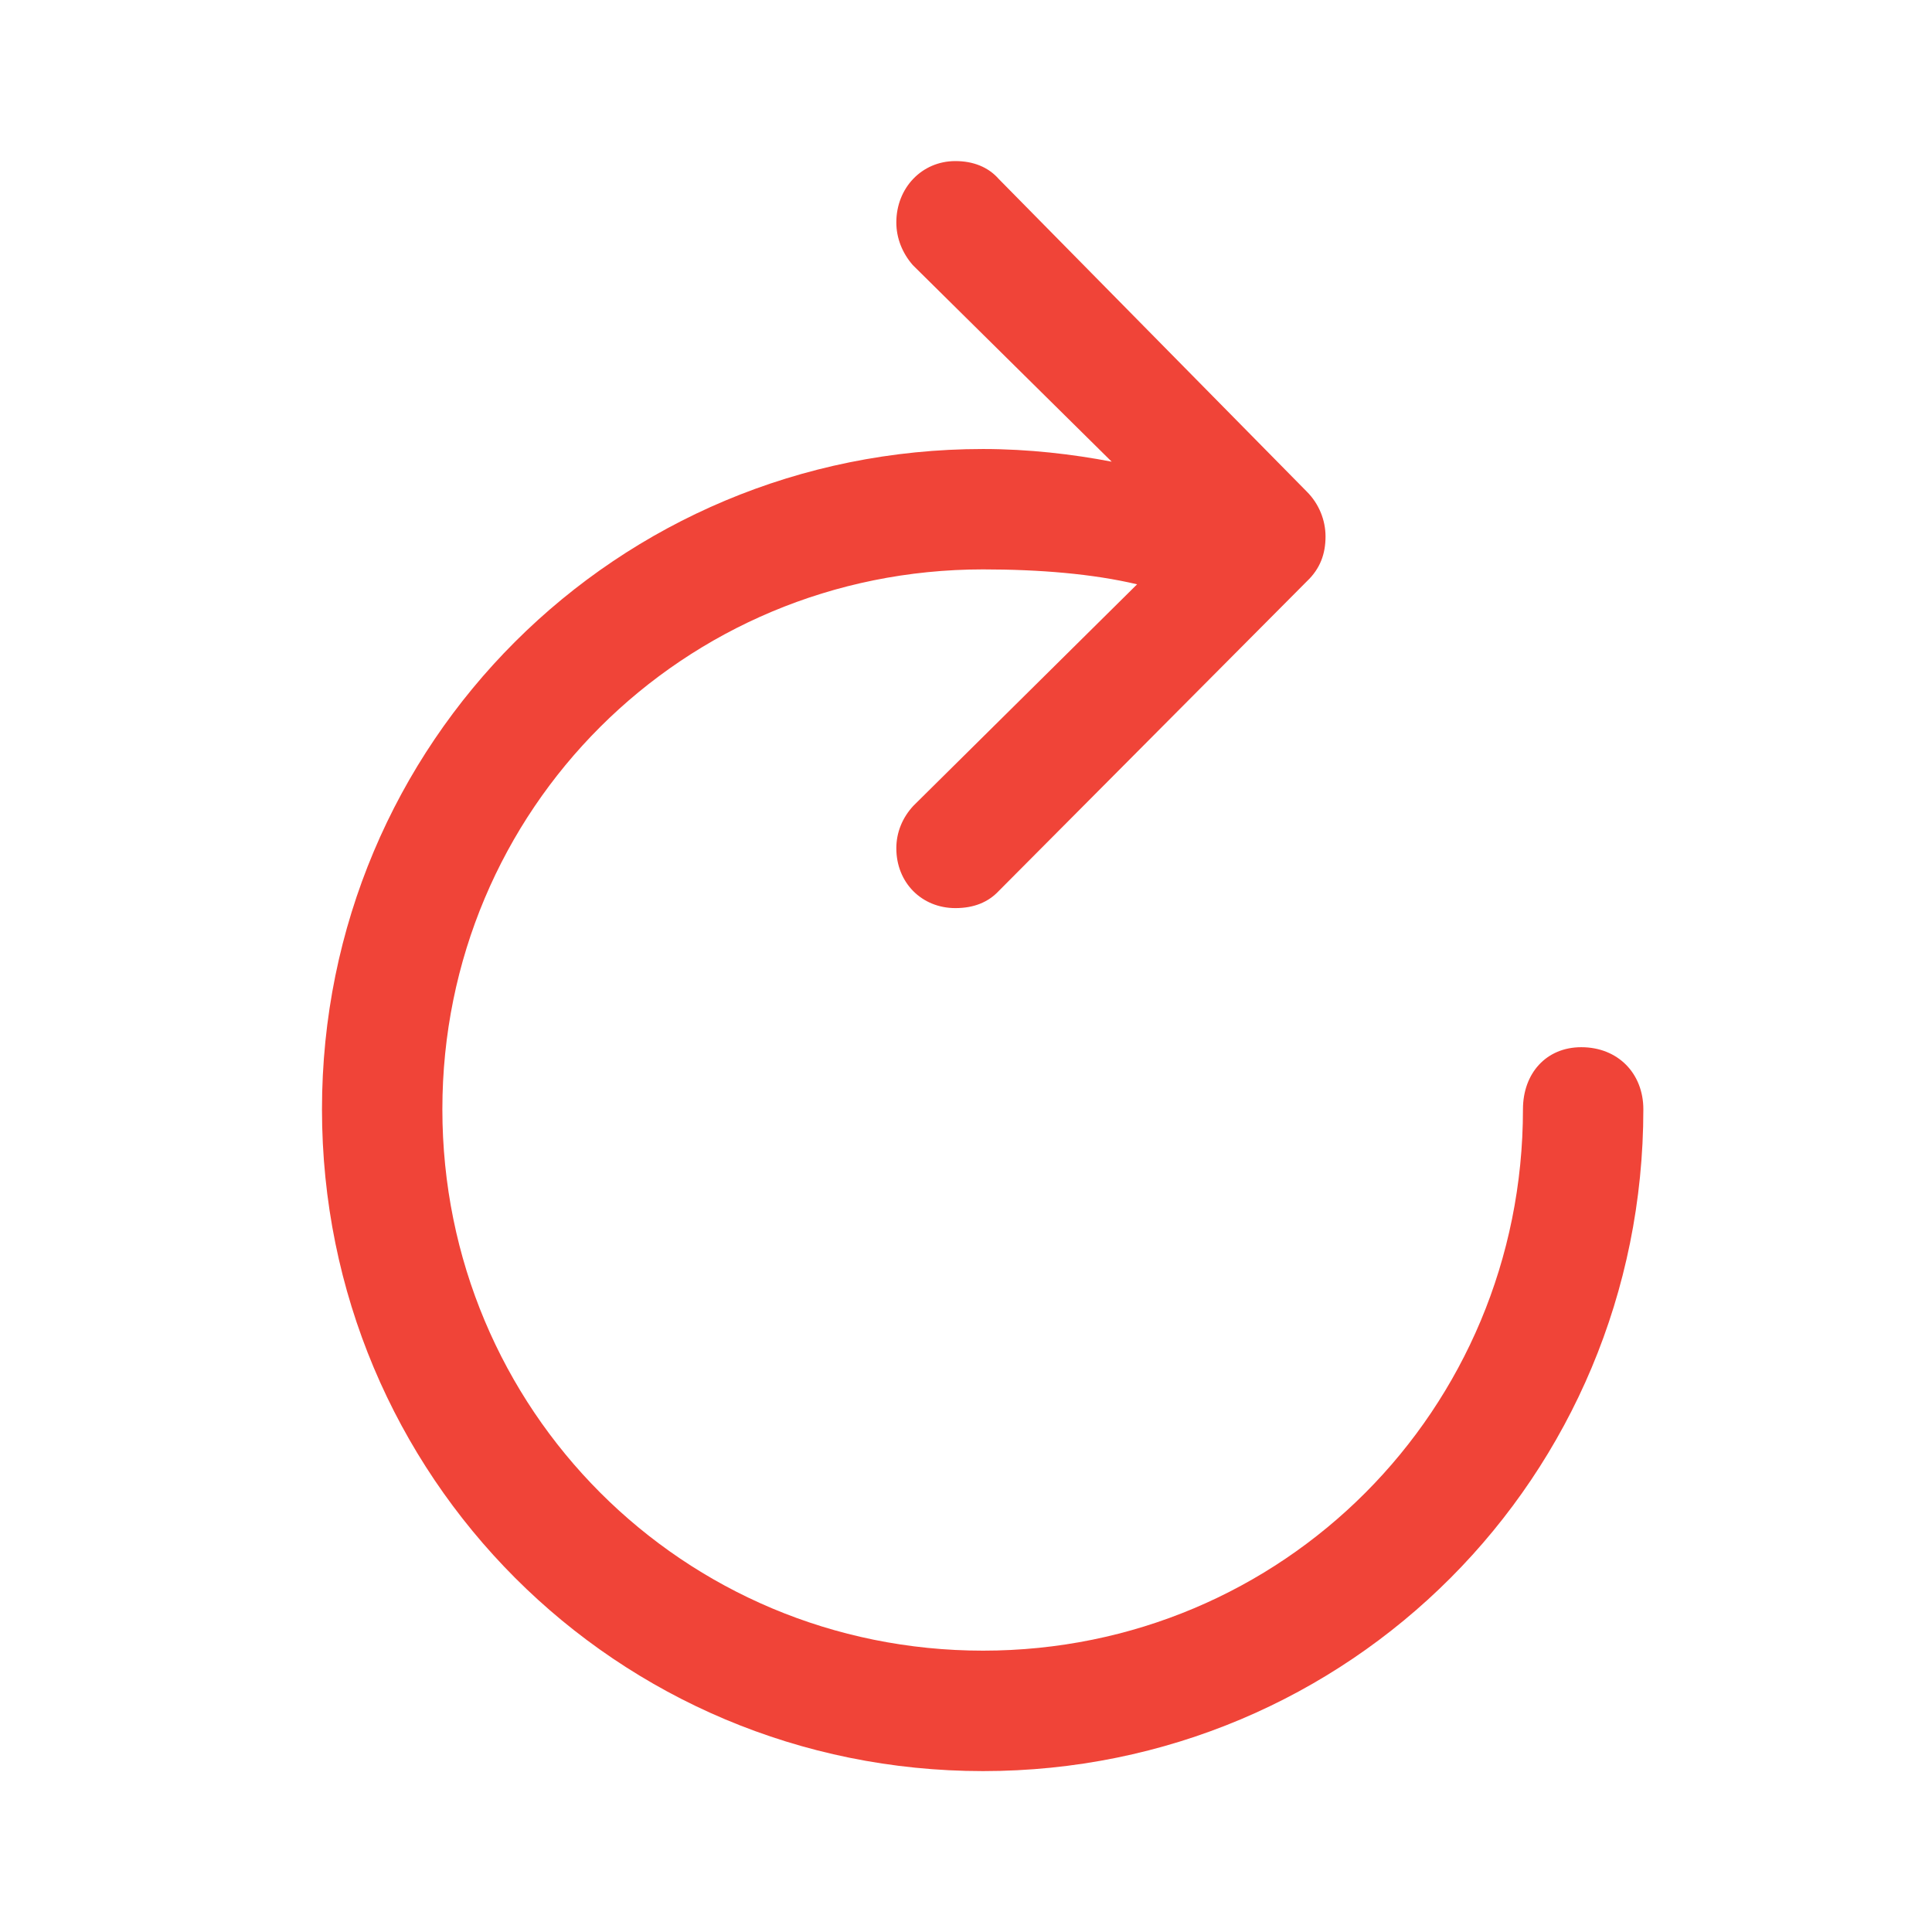 <svg width="32" height="32" viewBox="0 0 32 32" fill="none" xmlns="http://www.w3.org/2000/svg">
<path d="M5.333 18.373C5.333 12.304 10.213 7.437 16.282 7.437C17.038 7.437 17.769 7.523 18.413 7.647L15.118 4.39C14.945 4.191 14.846 3.944 14.846 3.684C14.846 3.114 15.267 2.668 15.824 2.668C16.121 2.668 16.369 2.767 16.543 2.965L21.645 8.143C21.844 8.341 21.955 8.613 21.955 8.886C21.955 9.171 21.868 9.418 21.645 9.629L16.543 14.757C16.369 14.942 16.134 15.041 15.824 15.041C15.267 15.041 14.846 14.62 14.846 14.05C14.846 13.79 14.945 13.543 15.13 13.345L18.834 9.678C18.103 9.505 17.224 9.431 16.282 9.431C11.316 9.431 7.327 13.406 7.327 18.373C7.327 23.352 11.316 27.34 16.282 27.34C21.249 27.34 25.225 23.352 25.225 18.373C25.225 17.779 25.609 17.345 26.191 17.345C26.798 17.345 27.219 17.779 27.219 18.373C27.219 24.455 22.351 29.335 16.282 29.335C10.213 29.335 5.333 24.455 5.333 18.373Z" fill="#F04438"/>
</svg>
